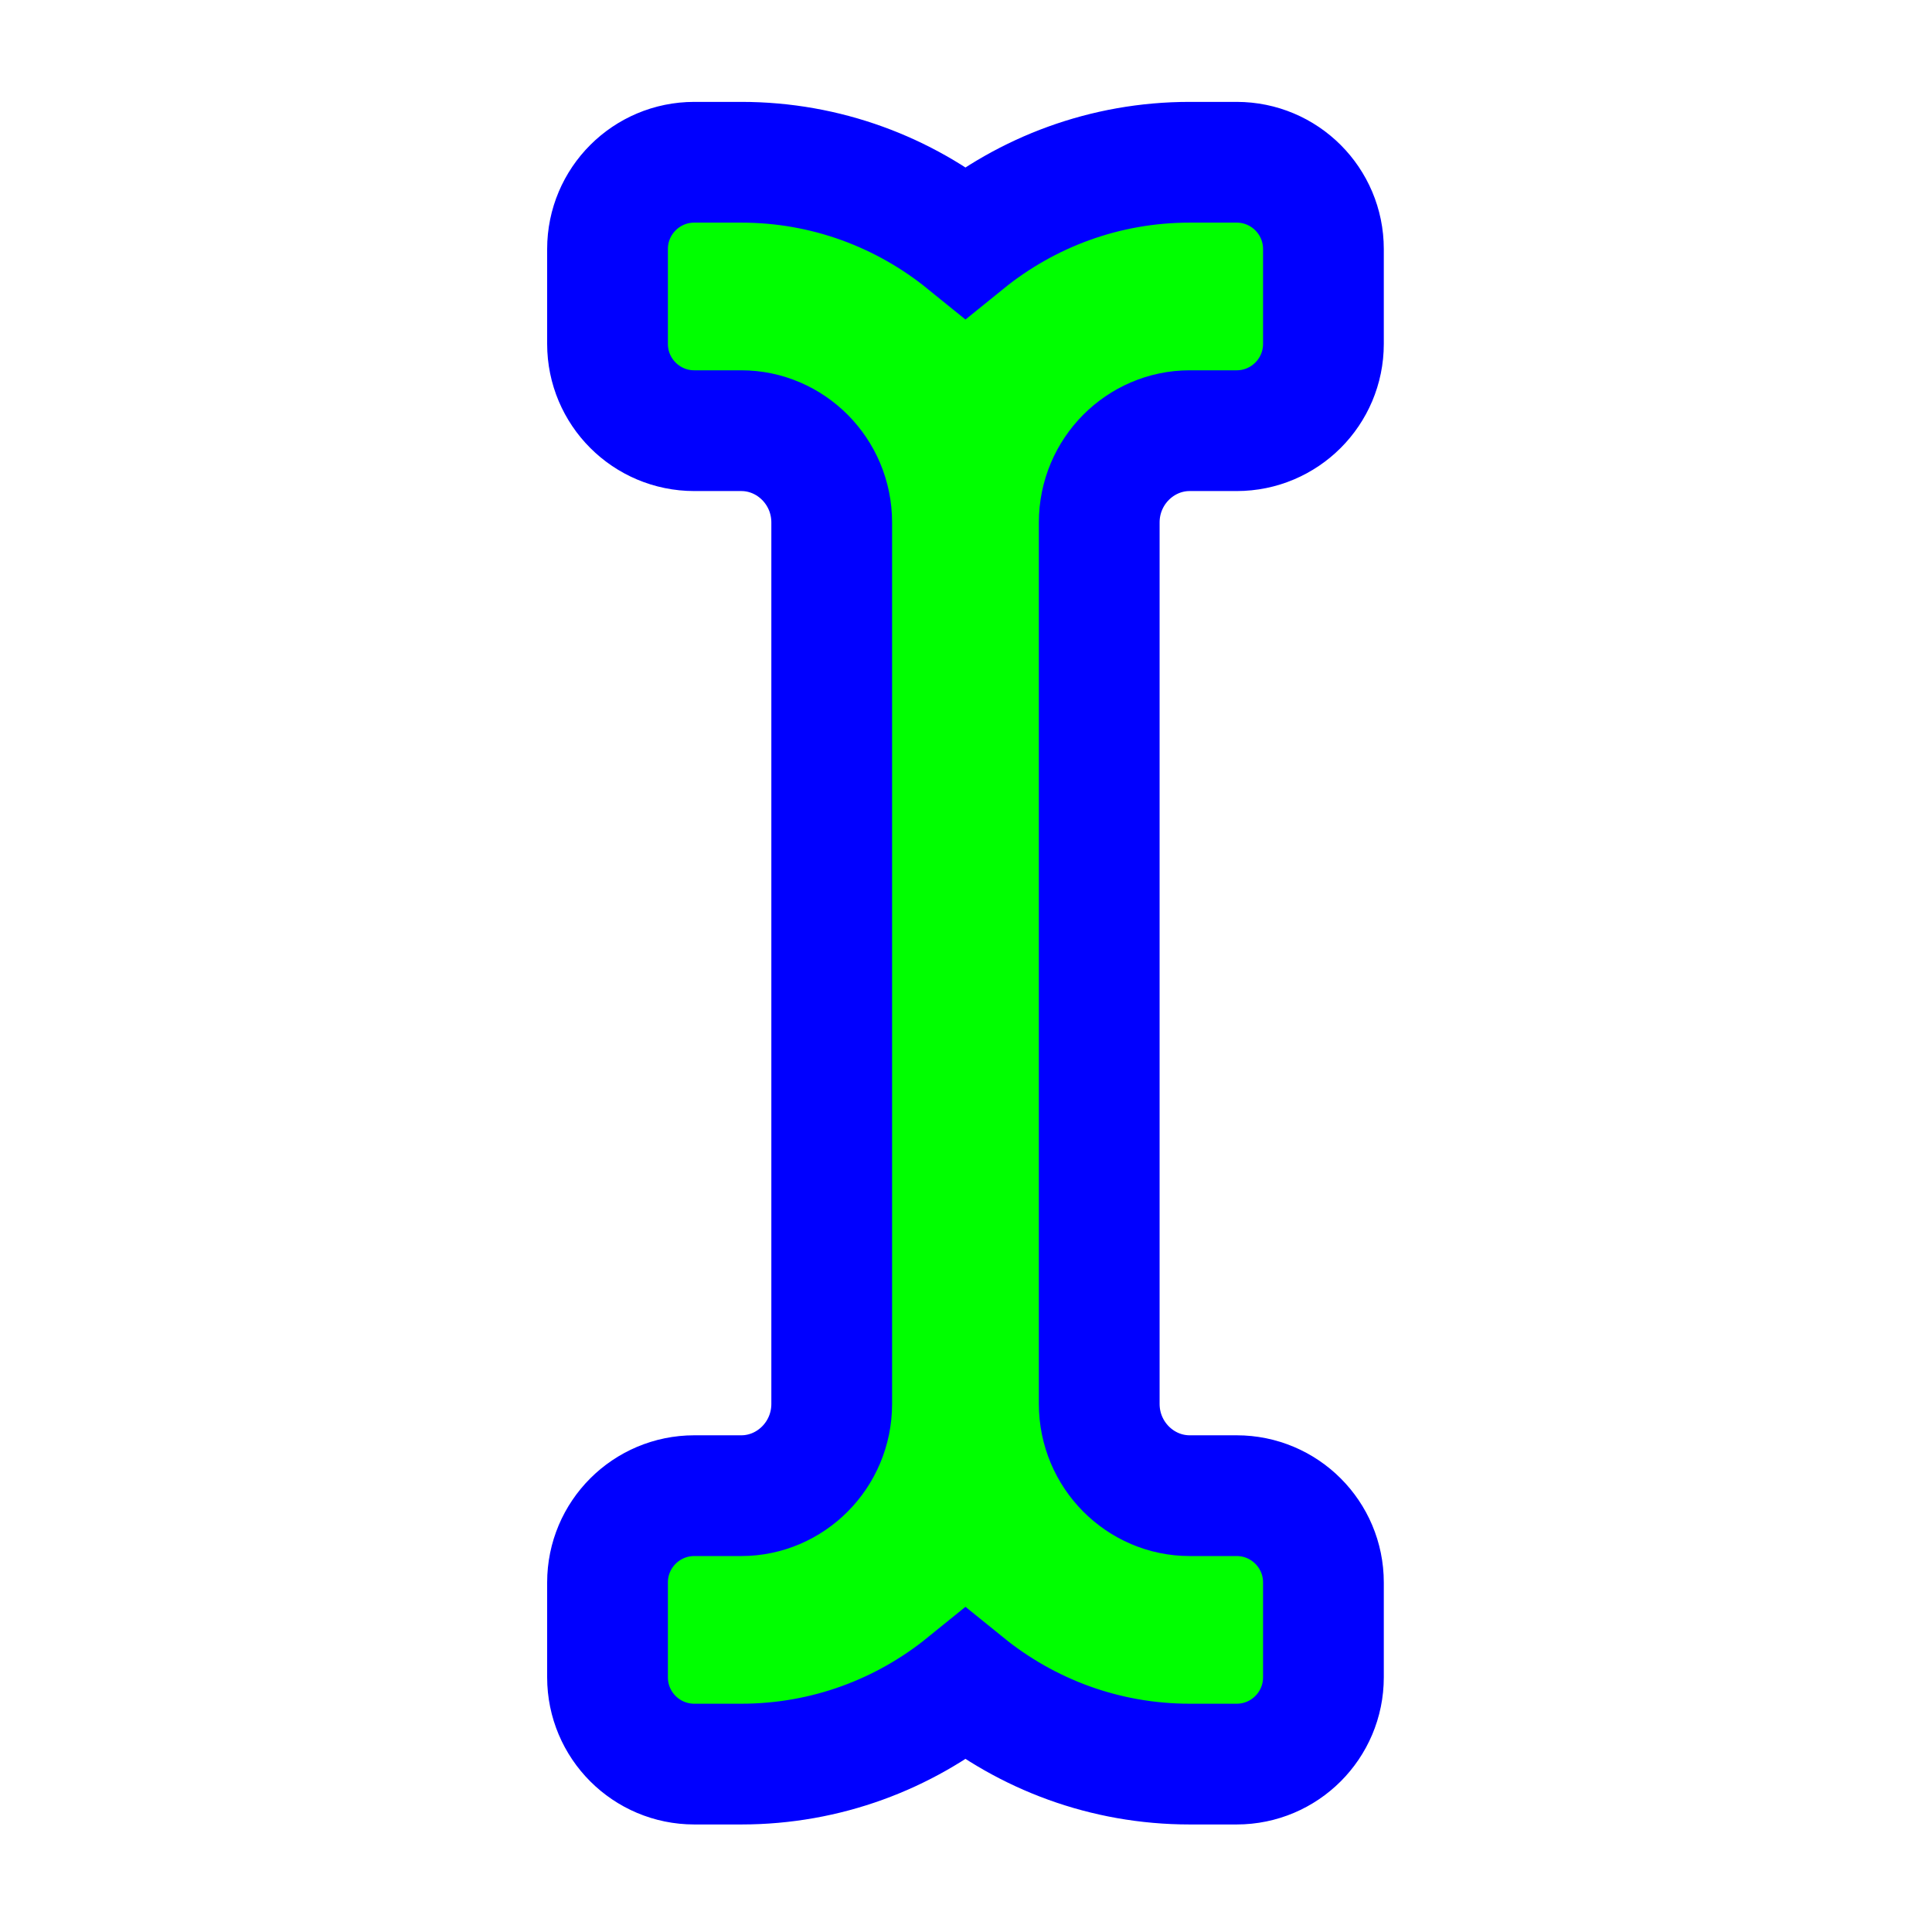 <svg width="256" height="256" viewBox="0 0 256 256" fill="none" xmlns="http://www.w3.org/2000/svg">
<path id="align-anchor" d="m118.207 29.5v32l32-32z" fill="cyan" opacity=".9" display="none"/>
<path d="M127.93 223.209C136.047 229.785 146.386 233.751 157.637 233.751H163.861C170.212 233.751 175.361 228.603 175.361 222.251V209.684C175.361 203.333 170.212 198.184 163.861 198.184H157.637C151.115 198.184 145.654 192.795 145.654 186.021V69.23C145.654 62.456 151.115 57.067 157.637 57.067H163.861C170.212 57.067 175.361 51.918 175.361 45.567V33C175.361 26.649 170.212 21.5 163.861 21.5H157.637C146.386 21.5 136.047 25.467 127.93 32.043C119.813 25.467 109.475 21.5 98.223 21.5H92C85.648 21.5 80.5 26.649 80.5 33V45.567C80.5 51.918 85.648 57.067 92 57.067H98.223C104.746 57.067 110.207 62.456 110.207 69.23V186.021C110.207 192.795 104.746 198.184 98.223 198.184H92C85.648 198.184 80.5 203.333 80.5 209.684V222.251C80.5 228.603 85.648 233.751 92 233.751H98.223C109.475 233.751 119.813 229.785 127.93 223.209Z" fill="#00FF00" stroke="#0000FF" stroke-width="16"/>
</svg>
